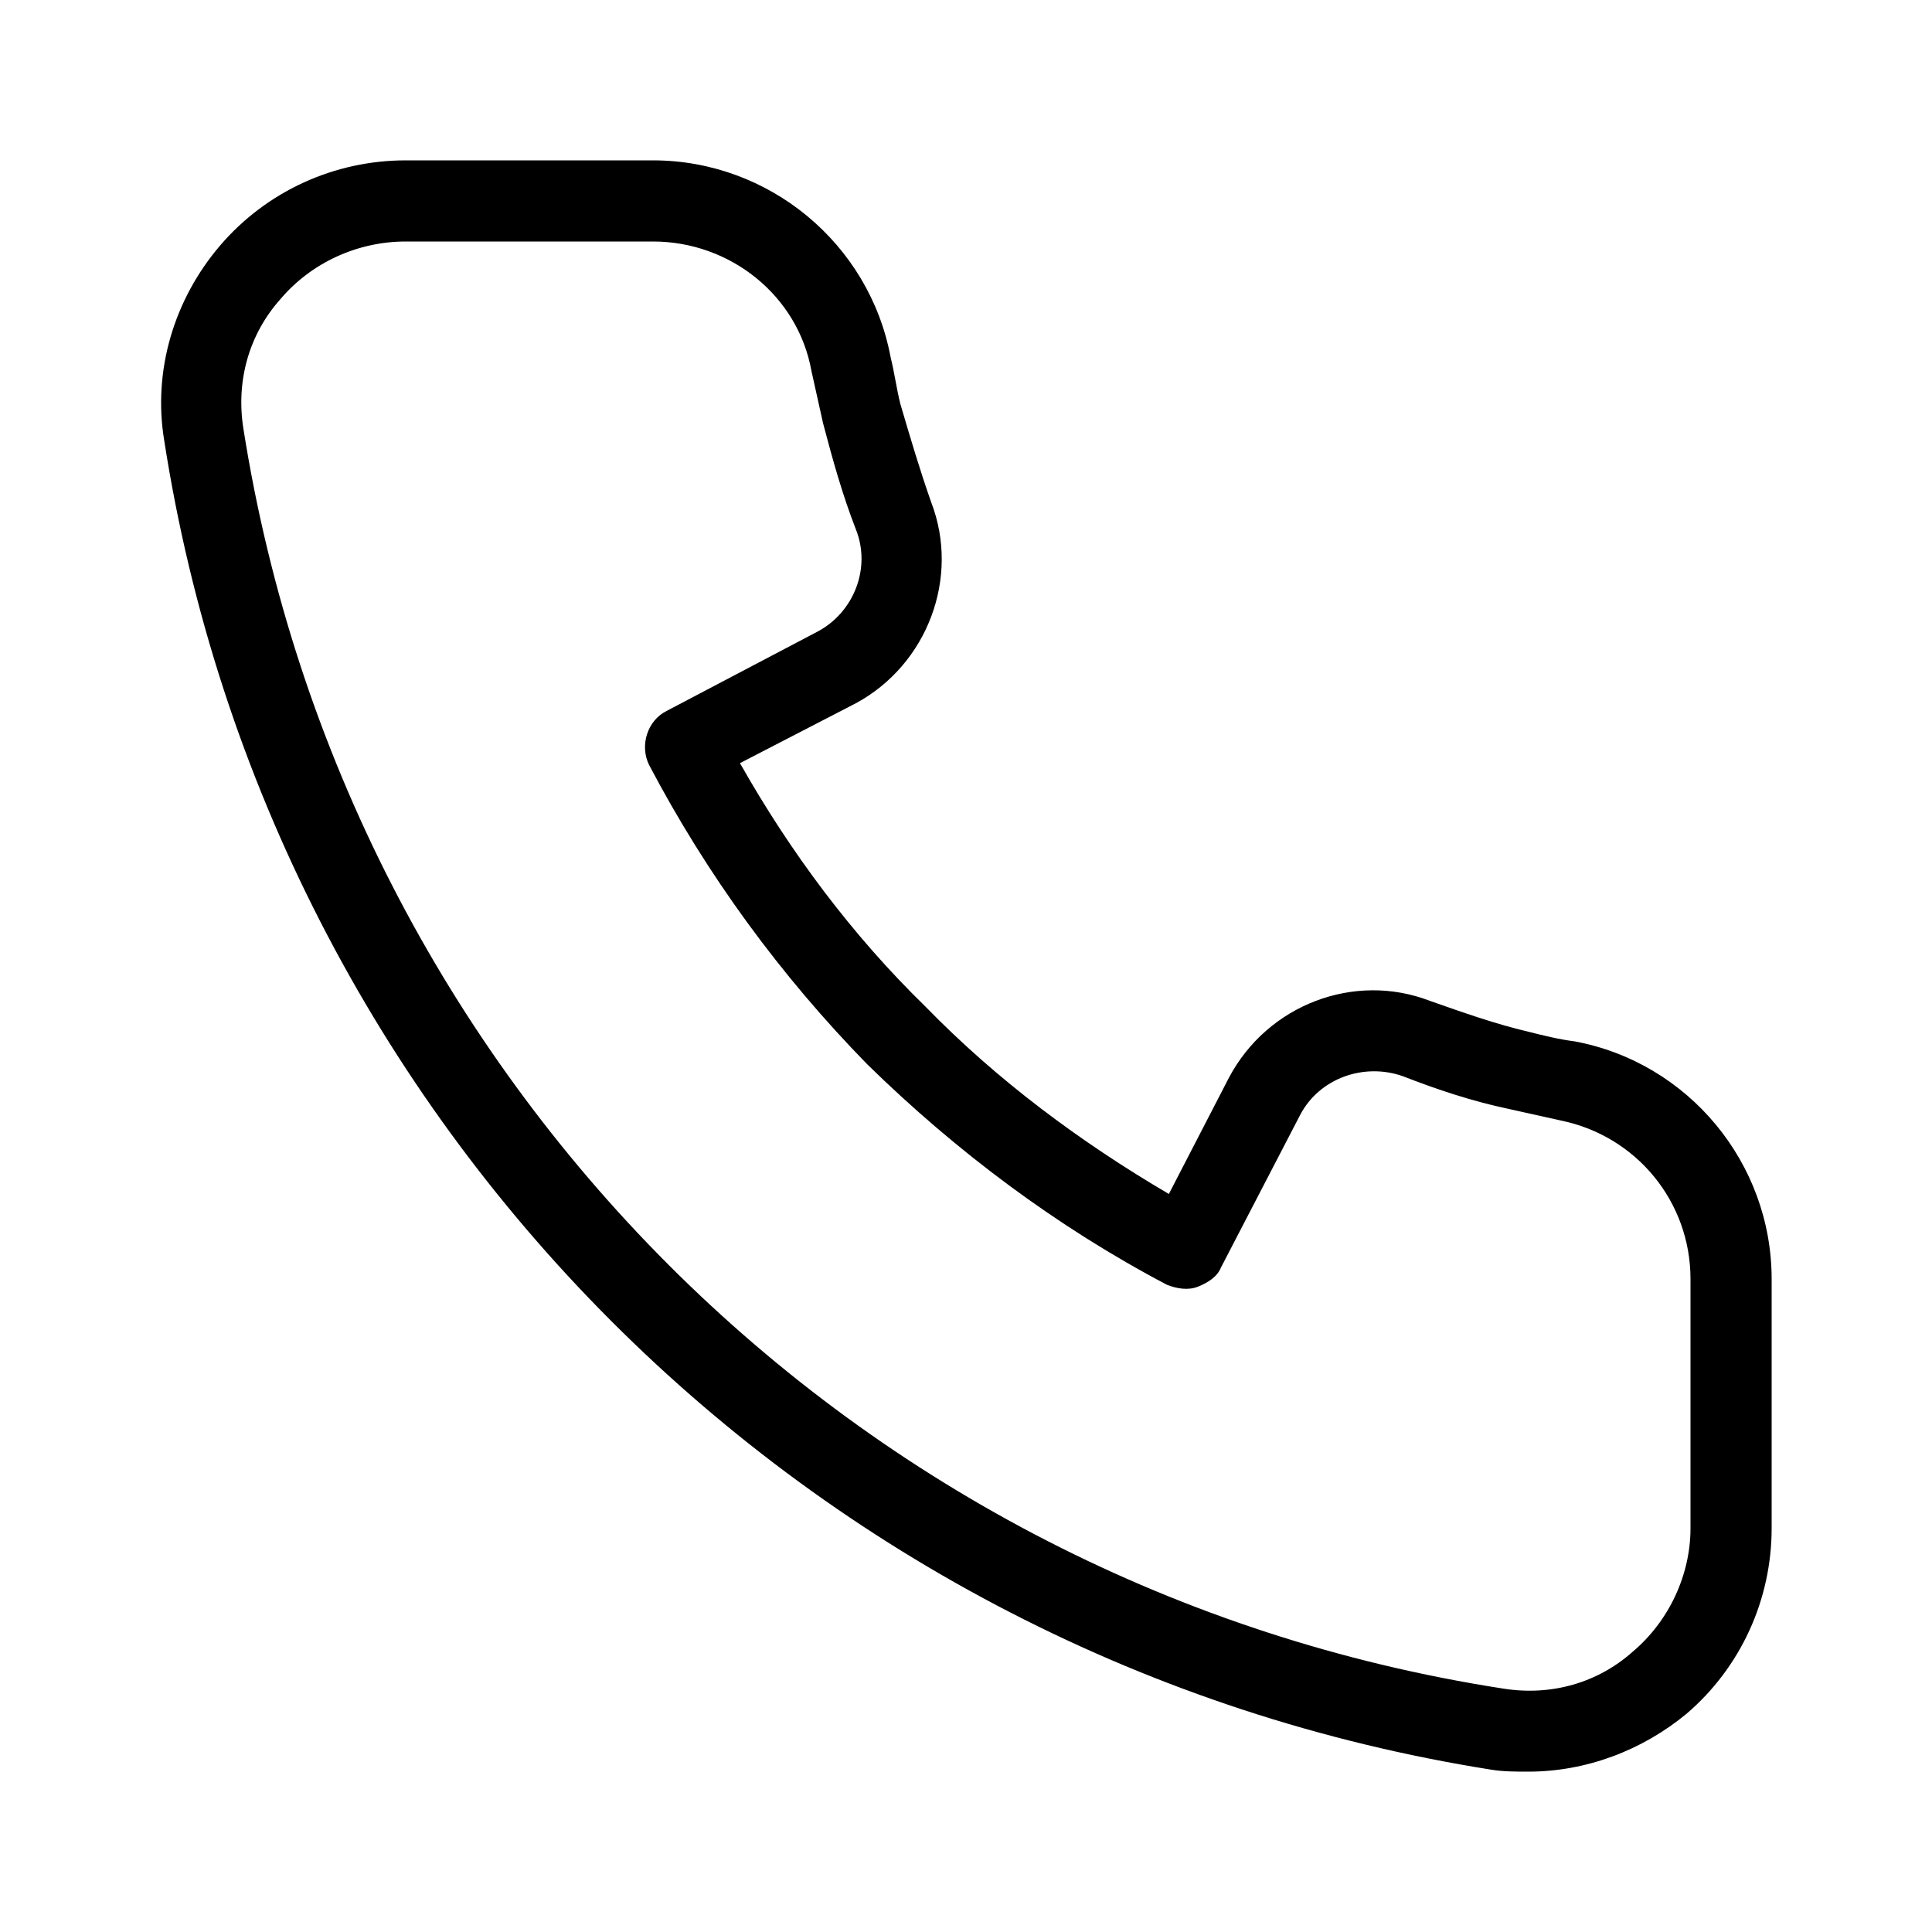 <svg xmlns="http://www.w3.org/2000/svg" width="24" height="24" viewBox="0 0 24 24">
<path d="M19.56 12.936c-0.192-0.024-0.384-0.072-0.576-0.12-0.408-0.096-0.816-0.24-1.224-0.384-0.936-0.36-2.016 0.048-2.496 0.96l-0.744 1.44c-1.104-0.648-2.136-1.416-3.024-2.328-0.912-0.888-1.68-1.92-2.304-3.024l1.44-0.744c0.888-0.48 1.296-1.56 0.936-2.496-0.144-0.408-0.264-0.816-0.384-1.224-0.048-0.192-0.072-0.384-0.12-0.576-0.264-1.416-1.512-2.448-2.952-2.448h-3.072c-0.888 0-1.728 0.384-2.304 1.056s-0.84 1.56-0.696 2.424c1.32 8.496 7.992 15.168 16.488 16.512 0.144 0.024 0.312 0.024 0.456 0.024 0.72 0 1.416-0.264 1.968-0.72 0.672-0.576 1.056-1.416 1.056-2.304v-3.096c0-1.44-1.032-2.688-2.448-2.952zM21 18.984c0 0.576-0.264 1.152-0.72 1.536-0.432 0.384-1.008 0.552-1.608 0.456-8.064-1.248-14.376-7.584-15.648-15.648-0.096-0.6 0.072-1.176 0.456-1.608 0.384-0.456 0.96-0.72 1.56-0.72h3.072c0.96 0 1.8 0.672 1.968 1.608 0.048 0.216 0.096 0.432 0.144 0.648 0.12 0.456 0.24 0.888 0.408 1.32 0.192 0.48-0.024 1.032-0.48 1.272l-1.872 0.984c-0.24 0.12-0.336 0.432-0.216 0.672 0.72 1.368 1.632 2.616 2.712 3.72 1.104 1.080 2.352 2.016 3.72 2.736 0.12 0.048 0.264 0.072 0.384 0.024s0.24-0.12 0.288-0.24l0.984-1.896c0.24-0.456 0.792-0.648 1.272-0.48 0.432 0.168 0.864 0.312 1.32 0.408 0.216 0.048 0.432 0.096 0.648 0.144 0.936 0.192 1.608 1.008 1.608 1.968v3.096z"></path>
</svg>
